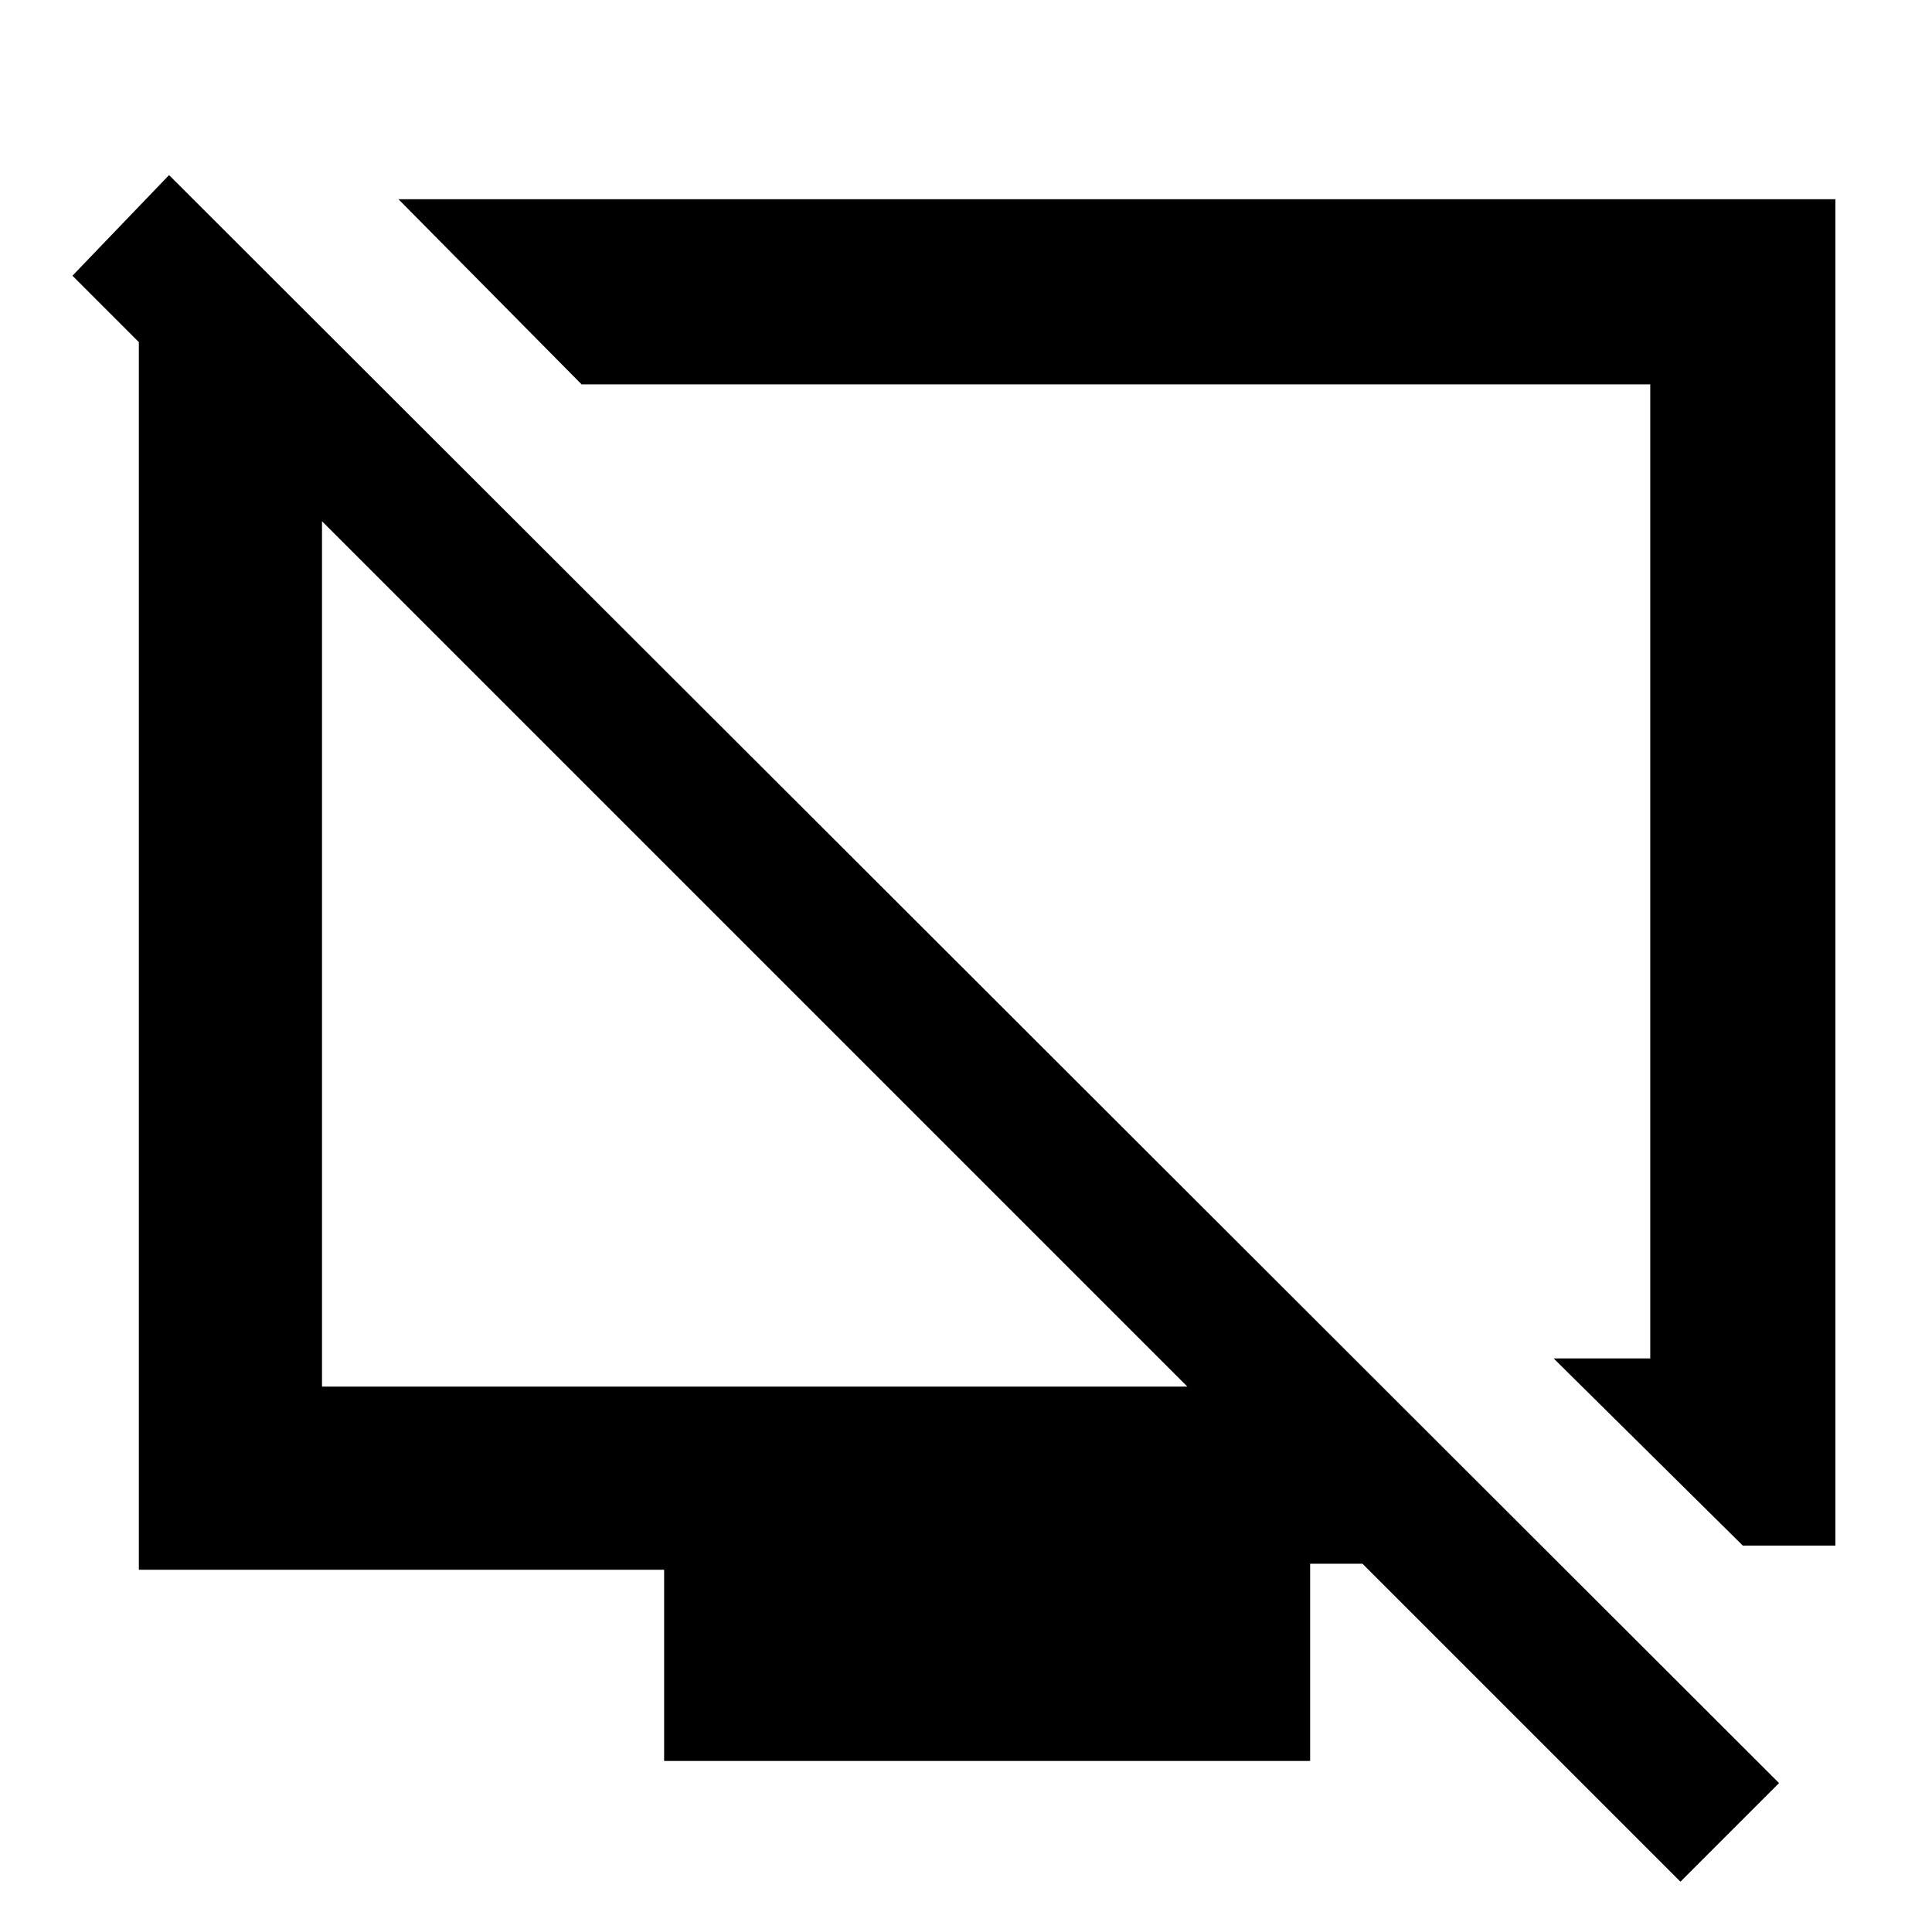 <svg xmlns="http://www.w3.org/2000/svg" height="48" width="48"><path d="M43.3 38.4 38.6 33.75H41V9.55H14.45L9.9 4.95H45.6V38.4ZM41.75 46.75 33.85 38.85H32.55V43.75H16.5V39H3.45V8.5L1.8 6.85L4.2 4.35L44.2 44.3ZM8 34.45H29.5L8 12.95ZM18.8 23.7ZM26.65 21.75Z"/></svg>